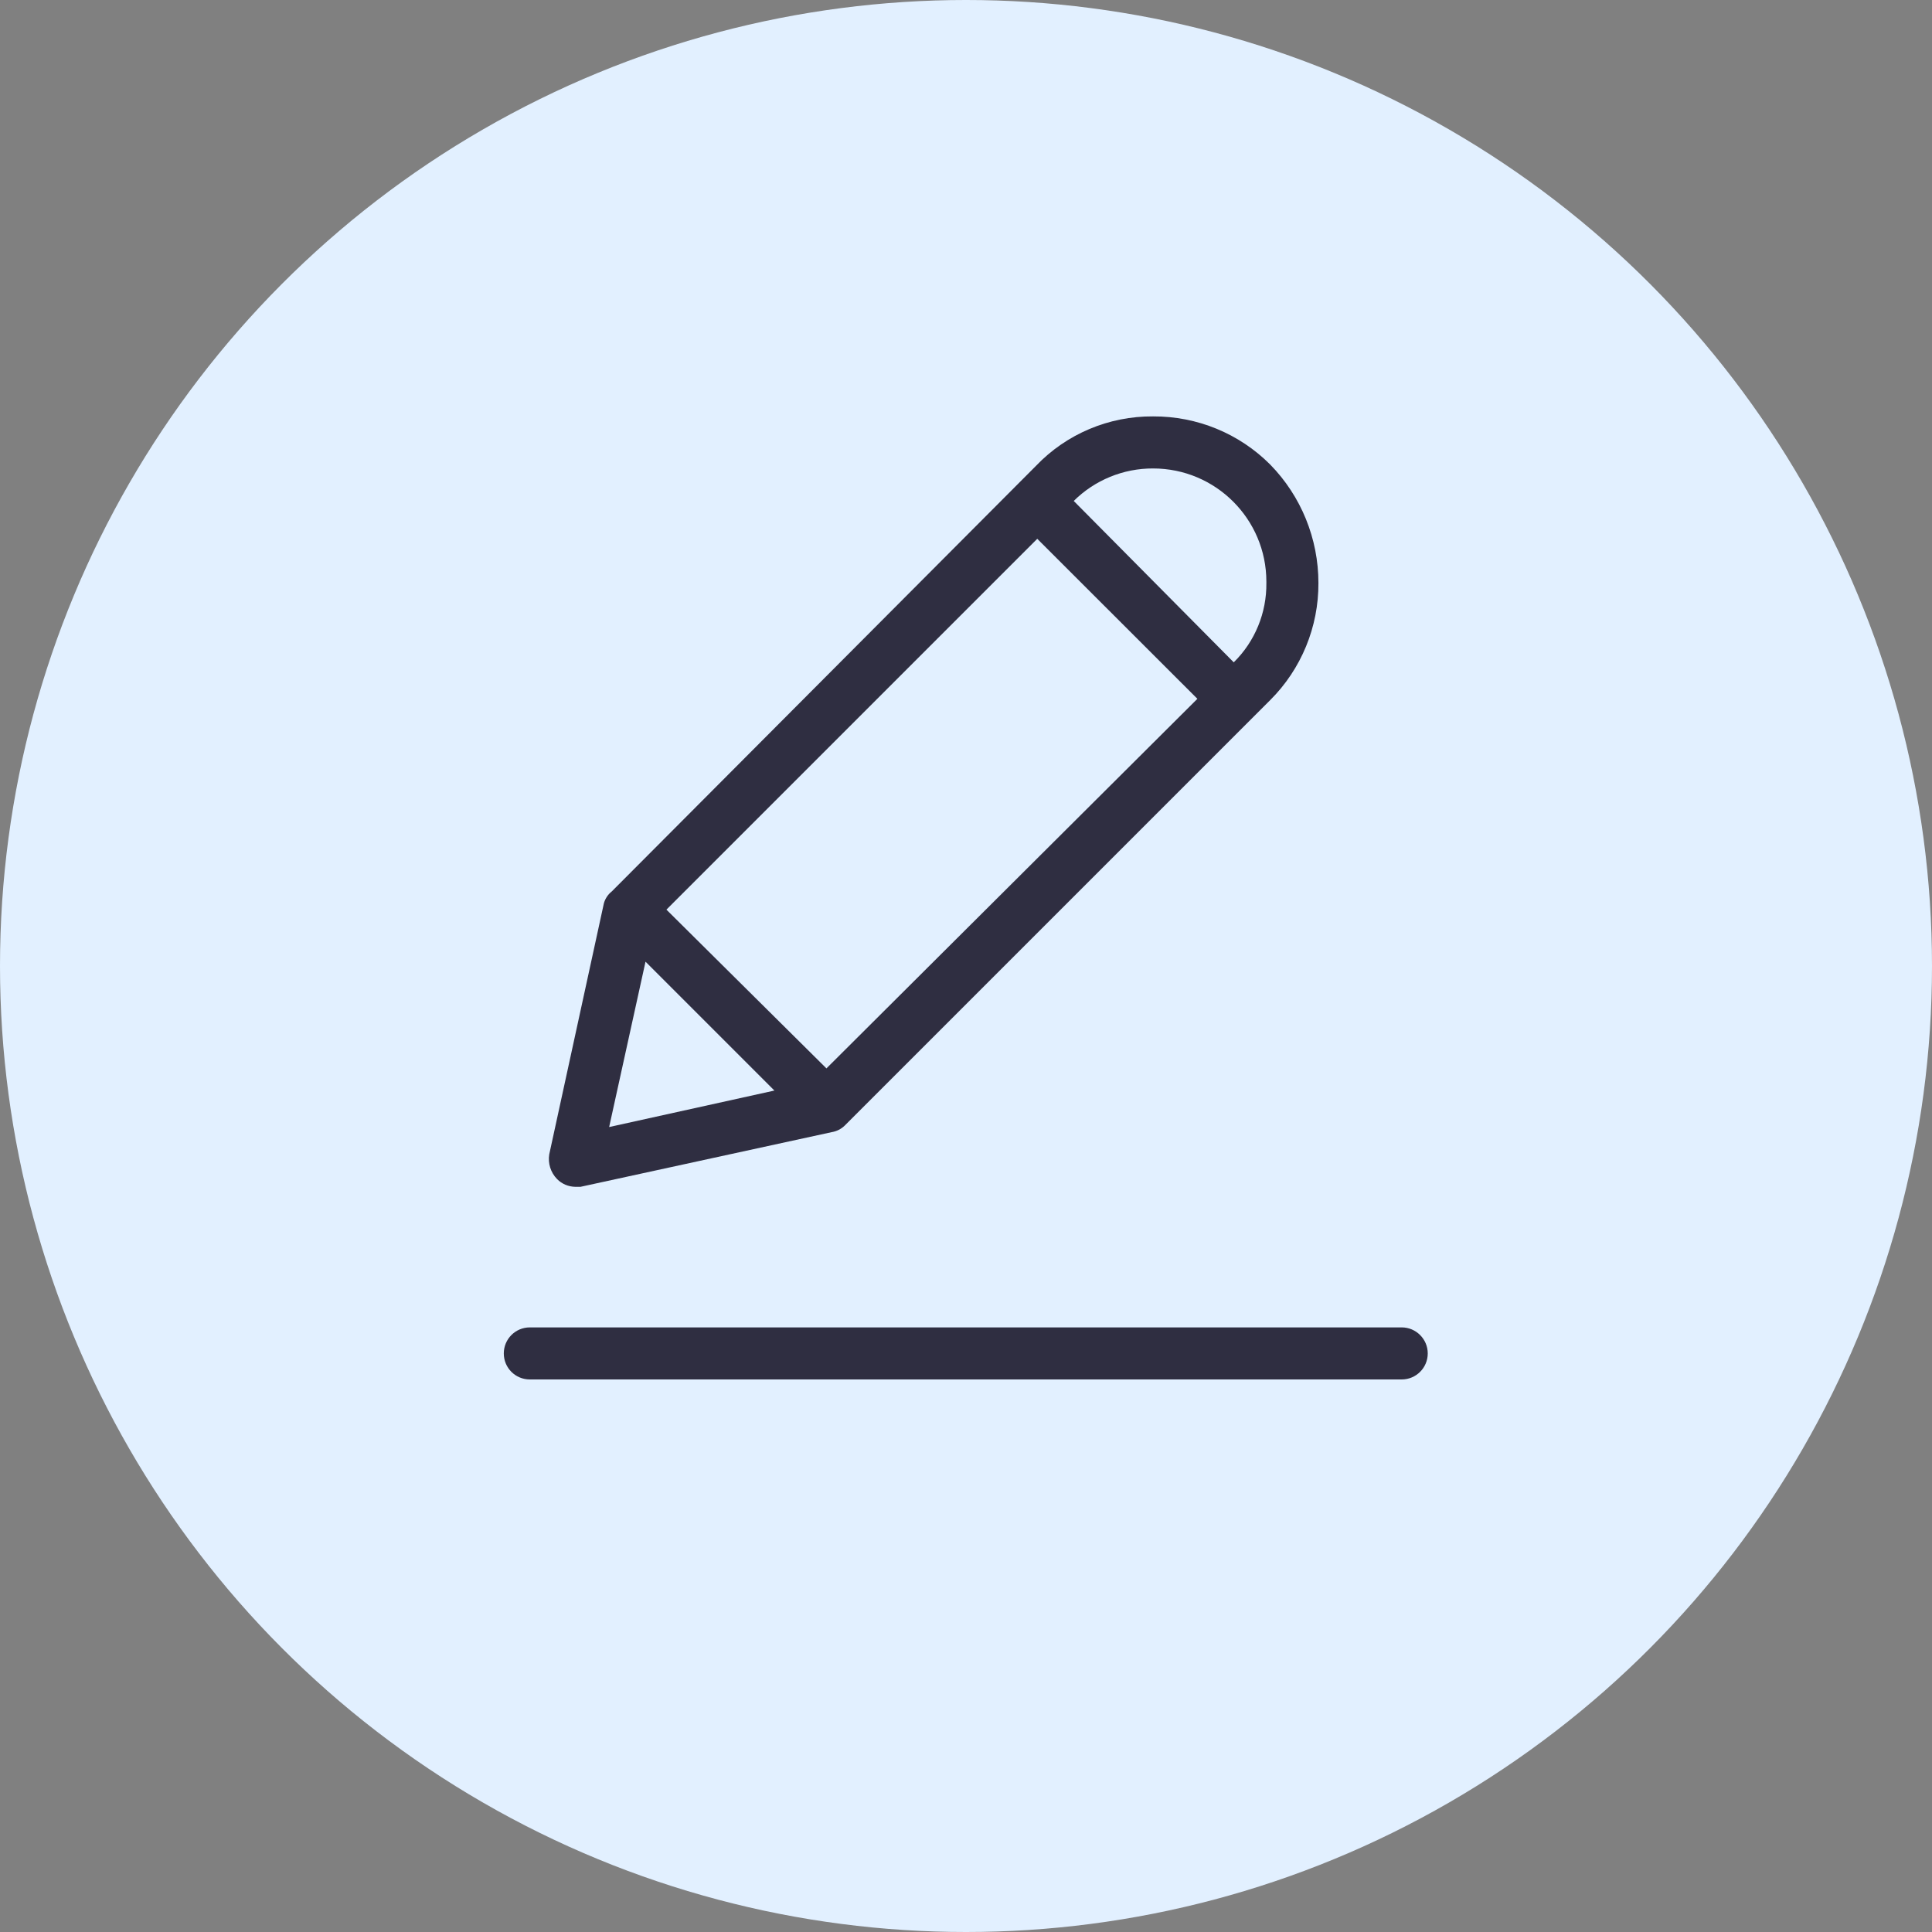 <svg width="17" height="17" viewBox="0 0 17 17" fill="none" xmlns="http://www.w3.org/2000/svg">
<rect x="0" y="0" width="17" height="17" fill="#808080" stroke="none"/>
<circle cx="8.5" cy="8.5" r="8.5" fill="#E2F0FF"/>
<path d="M5.062 10.443H5.108L7.318 9.962C7.361 9.955 7.401 9.935 7.432 9.905L11.177 6.16C11.45 5.888 11.603 5.516 11.601 5.13C11.601 4.74 11.449 4.366 11.177 4.088C10.904 3.814 10.533 3.662 10.146 3.664C9.758 3.661 9.384 3.818 9.116 4.099L5.383 7.844C5.35 7.87 5.326 7.906 5.314 7.947L4.833 10.157C4.82 10.236 4.845 10.317 4.902 10.375C4.944 10.418 5.002 10.442 5.062 10.443ZM10.146 4.122C10.697 4.122 11.143 4.568 11.143 5.118C11.143 5.122 11.143 5.126 11.143 5.13C11.146 5.392 11.043 5.644 10.856 5.828L9.448 4.408C9.633 4.224 9.885 4.121 10.146 4.122ZM9.127 4.741L10.536 6.149L7.272 9.401L5.864 8.004L9.127 4.741ZM5.68 8.462L6.814 9.596L5.36 9.917L5.68 8.462Z" fill="#2F2E41"/>
<path d="M12.334 11.68H4.662C4.535 11.68 4.433 11.783 4.433 11.909C4.433 12.036 4.535 12.138 4.662 12.138H12.334C12.46 12.138 12.563 12.036 12.563 11.909C12.563 11.783 12.46 11.68 12.334 11.68Z" fill="#2F2E41"/>
</svg>
